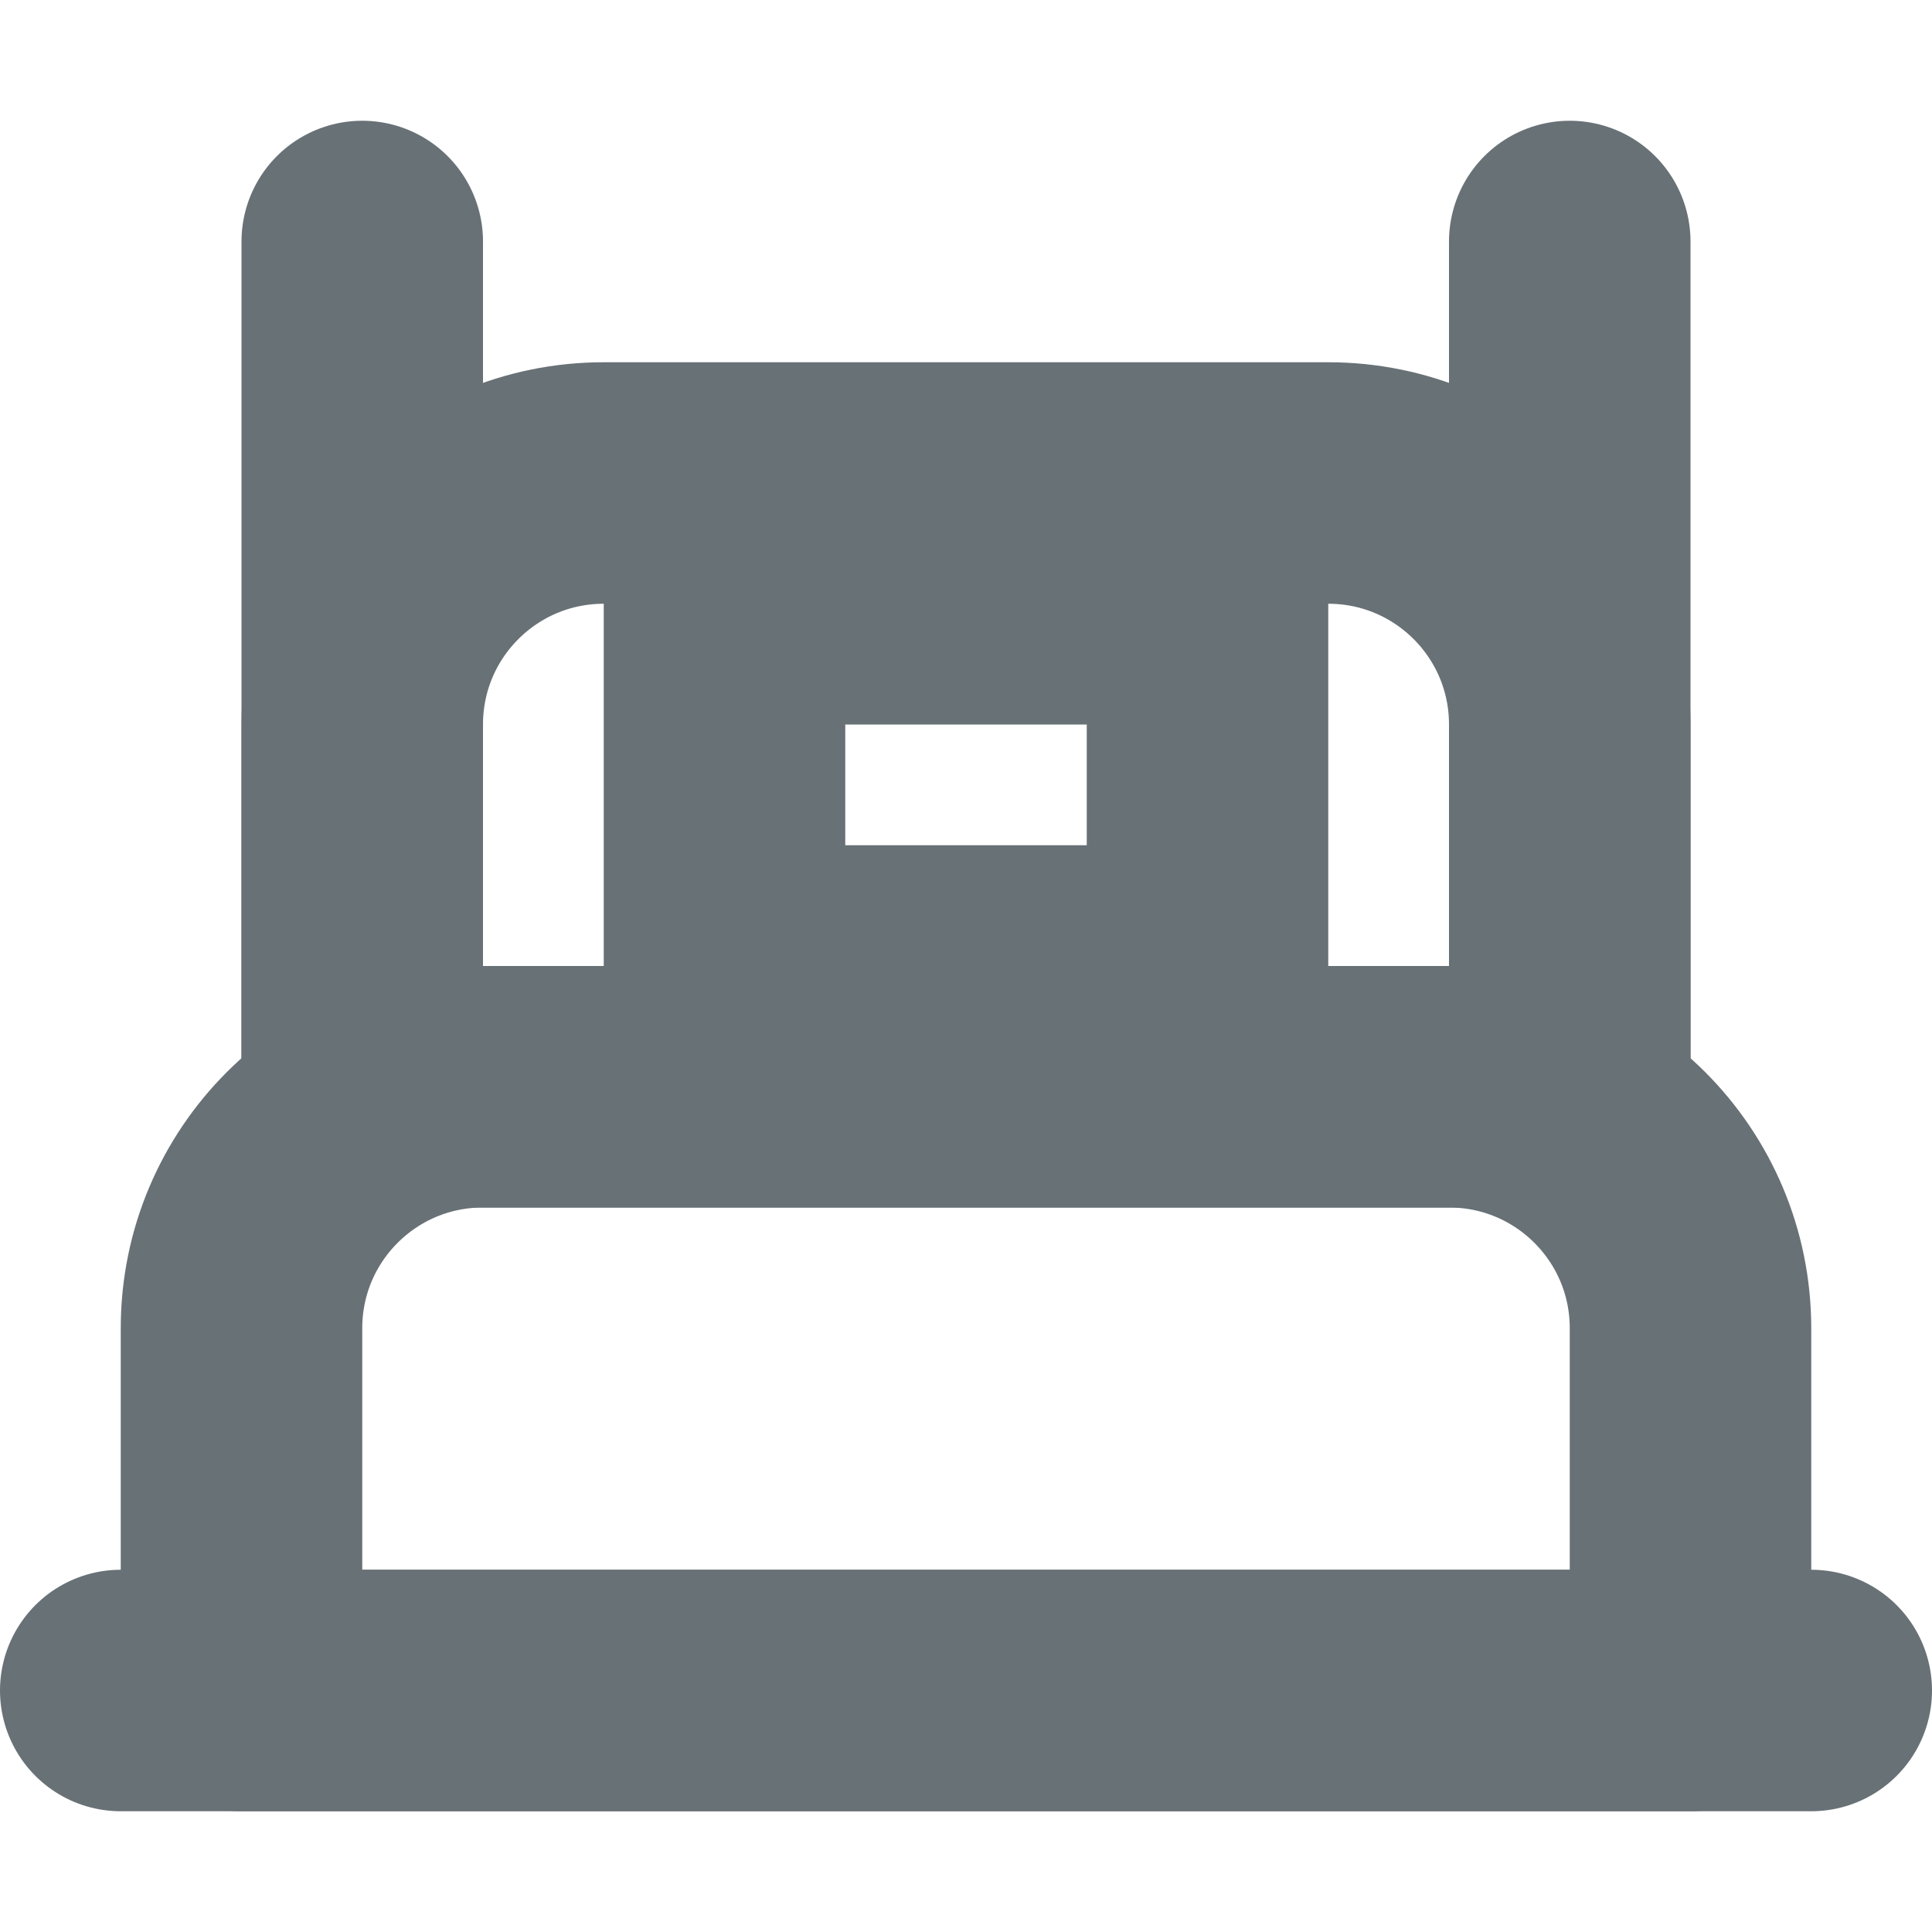 <svg xmlns="http://www.w3.org/2000/svg" width="16" height="16" viewBox="0 0 16 16">
  <g fill="none" fill-rule="evenodd">
    <rect width="16" height="16"></rect>
    <path stroke="#687176" stroke-linecap="round" stroke-linejoin="round" stroke-width="2" d="M4,9 L12,9 C13.105,9 14,9.895 14,11 L14,14 L2,14 L2,11 C2,9.895 2.895,9 4,9 Z M5,4 L11,4 C12.105,4 13,4.895 13,6 L13,9 L3,9 L3,6 C3,4.895 3.895,4 5,4 Z"></path>
    <rect width="4" height="3" x="6" y="5" stroke="#687176" stroke-linecap="round" stroke-linejoin="round" stroke-width="2"></rect>
    <path stroke="#687176" stroke-linecap="round" stroke-linejoin="round" stroke-width="2" d="M3,2 L3,9 L13,9 L13,2 M1,14 L15,14"></path>
  </g>
</svg>